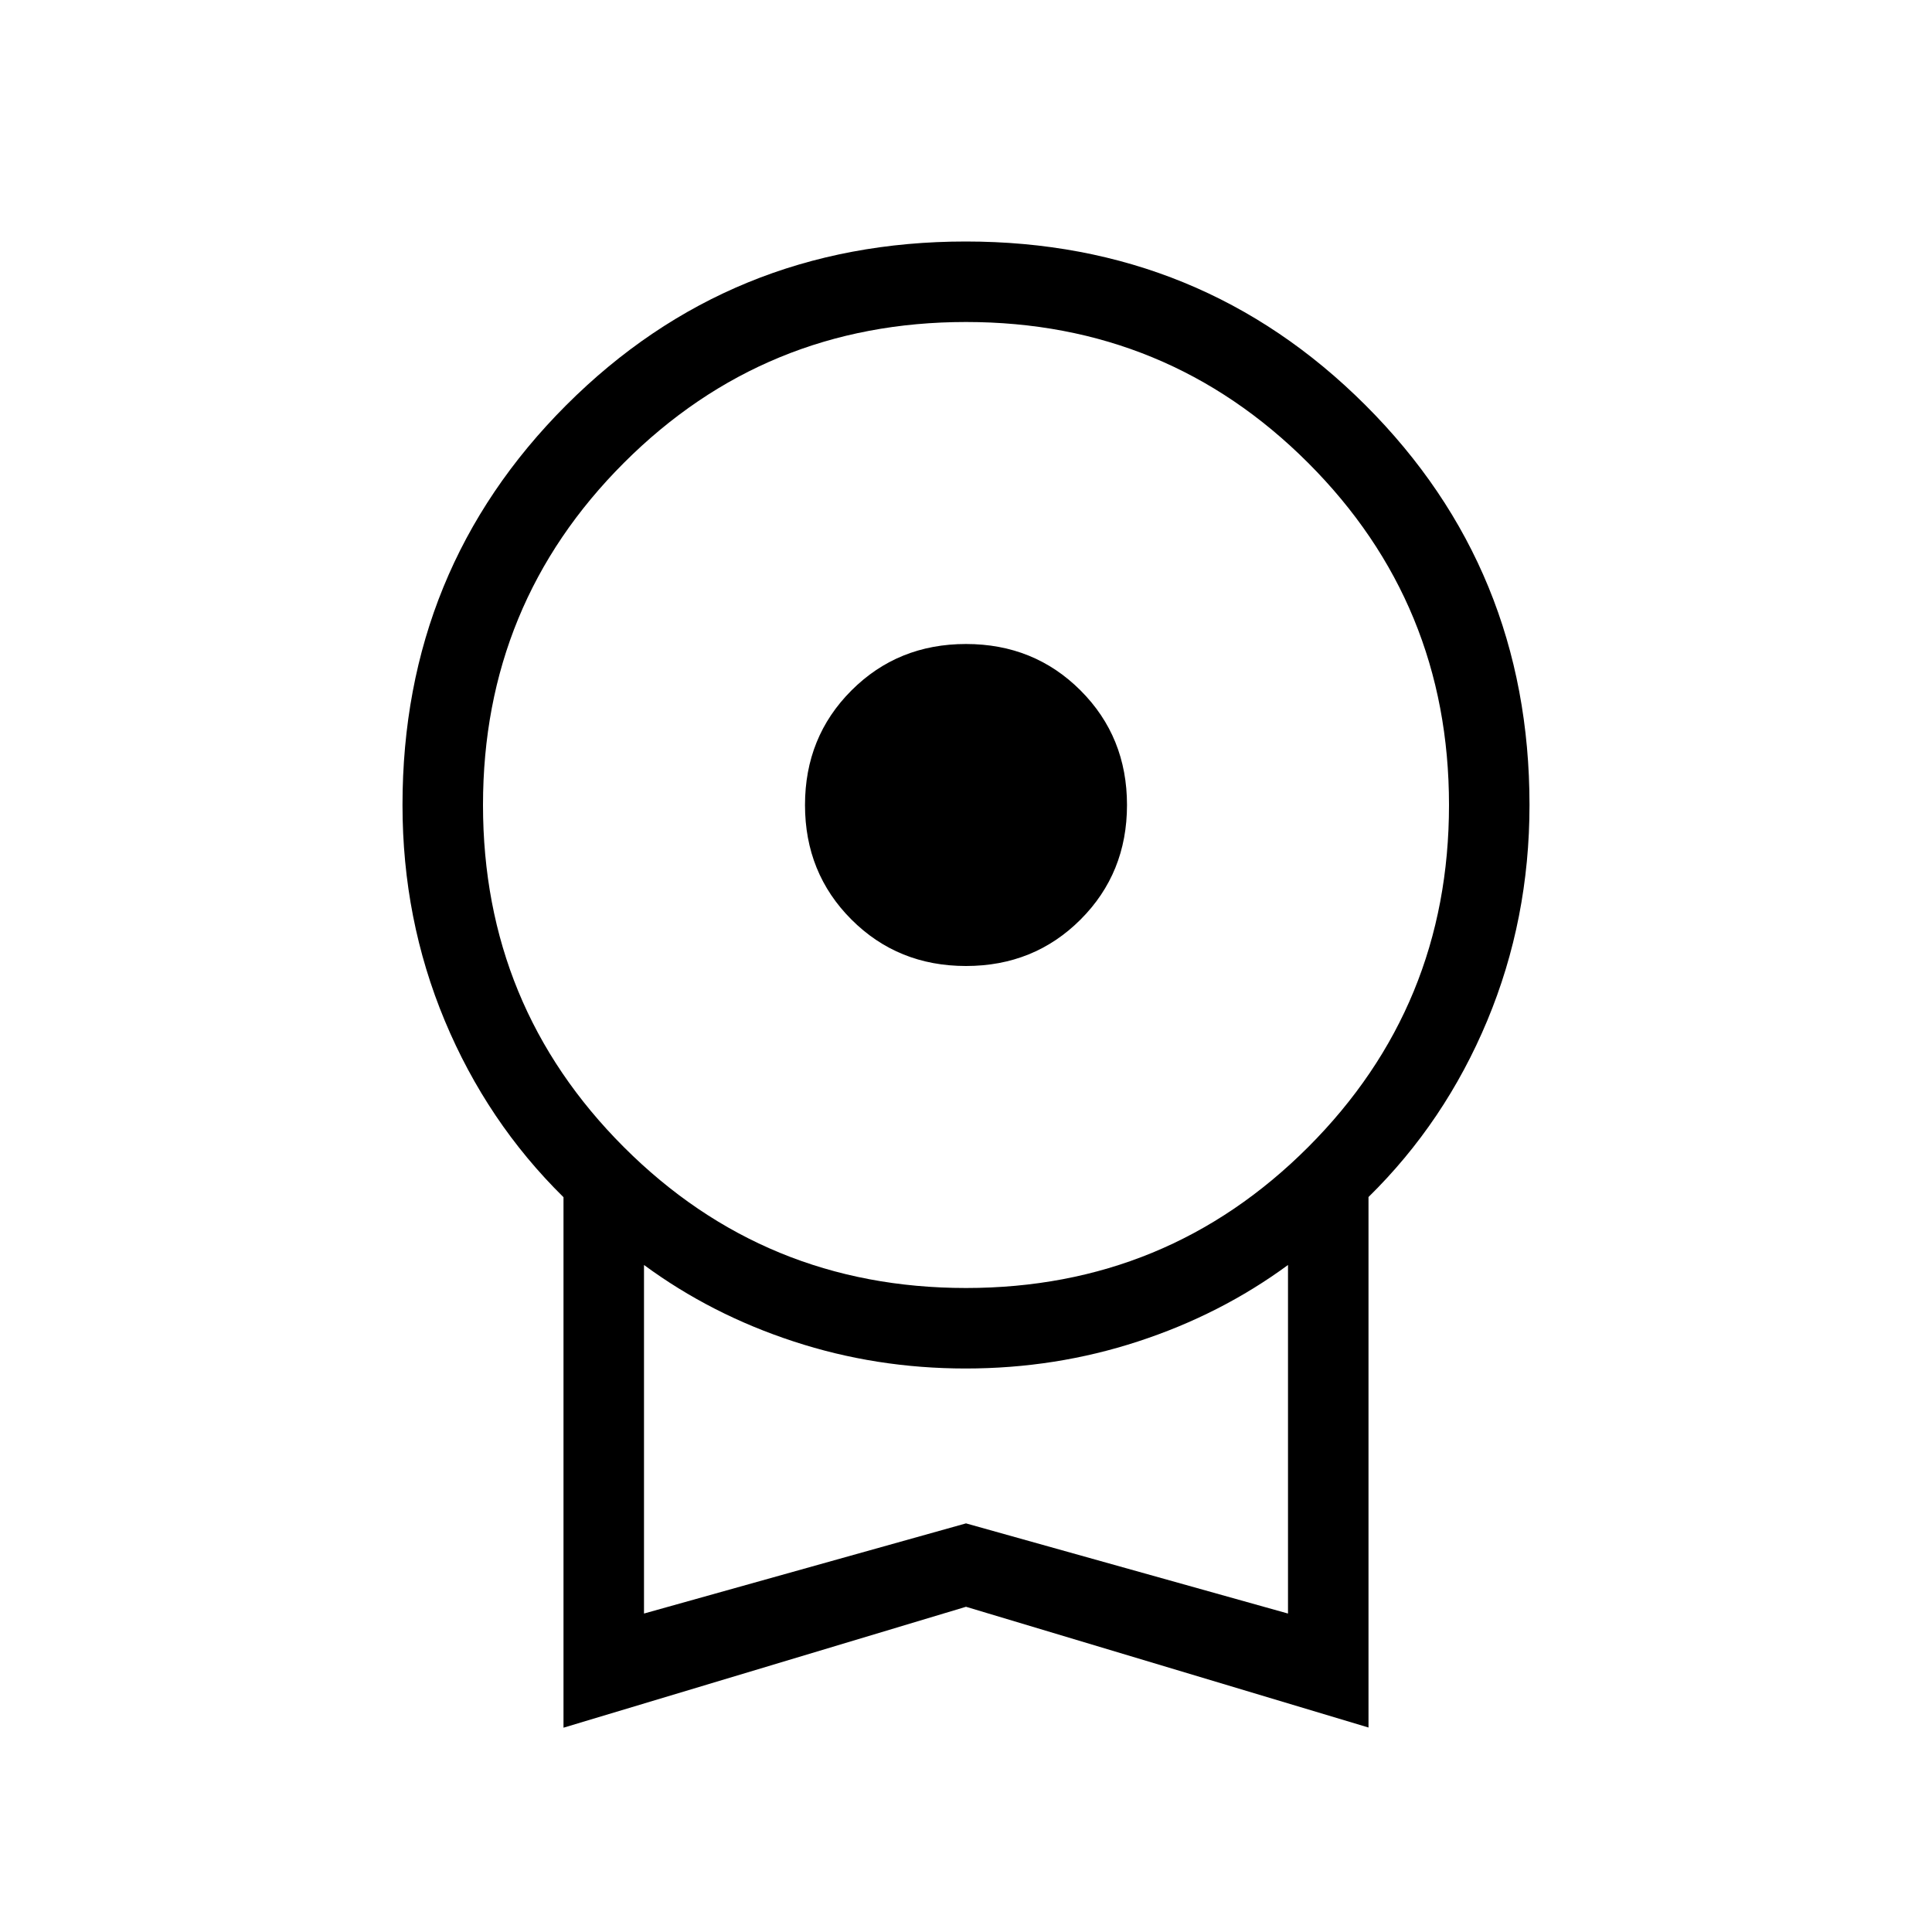 <svg xmlns="http://www.w3.org/2000/svg" width="1em" height="1em" viewBox="0 0 24 24"><path fill="currentColor" d="M12 12q-.846 0-1.423-.577Q10 10.846 10 10q0-.846.577-1.423Q11.154 8 12 8q.846 0 1.423.577Q14 9.154 14 10q0 .846-.577 1.423Q12.846 12 12 12m-5 9.462v-6.59q-.95-.935-1.475-2.193Q5 11.42 5 10q0-2.931 2.033-4.966Q9.067 3 11.997 3q2.93 0 4.966 2.034Q19 7.07 19 10q0 1.42-.525 2.679Q17.95 13.937 17 14.87v6.59l-5-1.5zM12 16q2.5 0 4.25-1.75T18 10q0-2.5-1.75-4.25T12 4Q9.5 4 7.75 5.75T6 10q0 2.5 1.75 4.25T12 16m-4 4.044l4-1.12l4 1.12v-4.33q-.837.615-1.863.95q-1.026.336-2.141.336t-2.137-.336Q8.837 16.33 8 15.714zm4-2.165"/></svg>